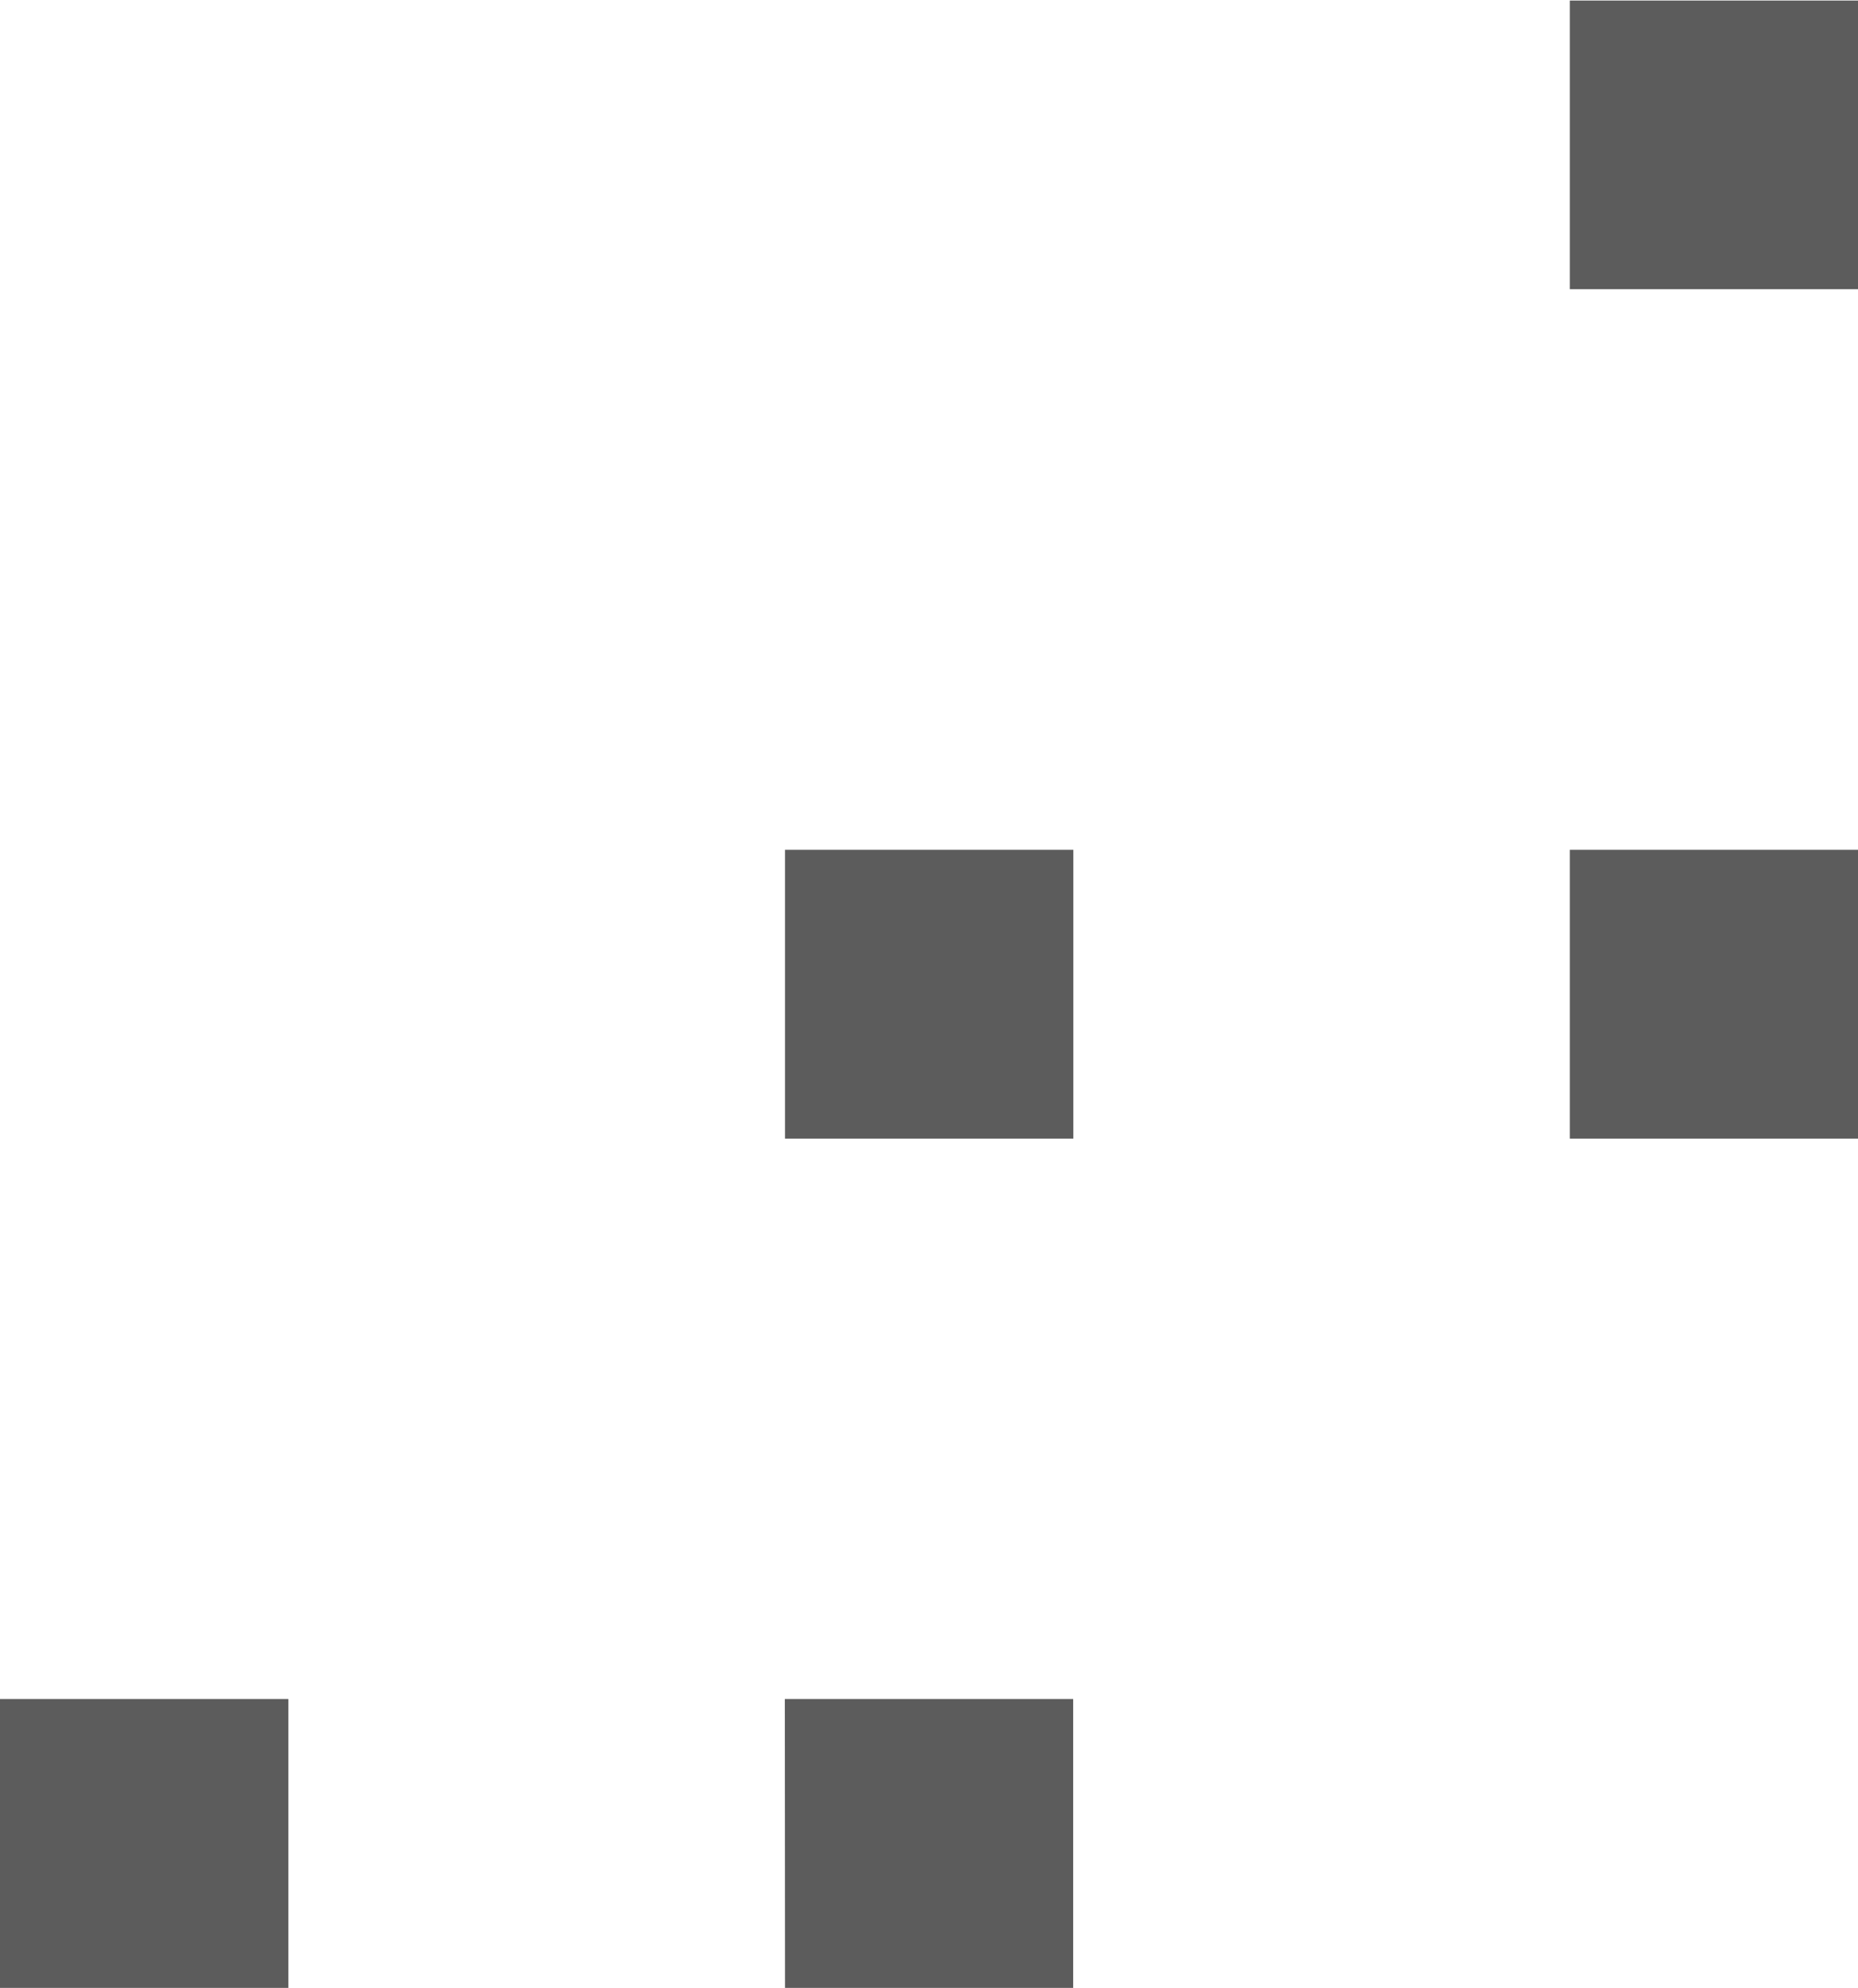 <svg xmlns="http://www.w3.org/2000/svg" width="10.523" height="11.259" viewBox="0 0 10.523 11.259">
    <path fill="#5c5c5c" d="M-3.078-1.7h1.633v1.635h-1.633zm-4.445 4.81h1.633v1.636h-1.633zm4.445 0h1.633v1.636h-1.633zm-8.891 4.81h1.633v1.636h-1.633zm4.445 0h1.633v1.636h-1.632z" transform="translate(11.969 1.703)"/>
</svg>
